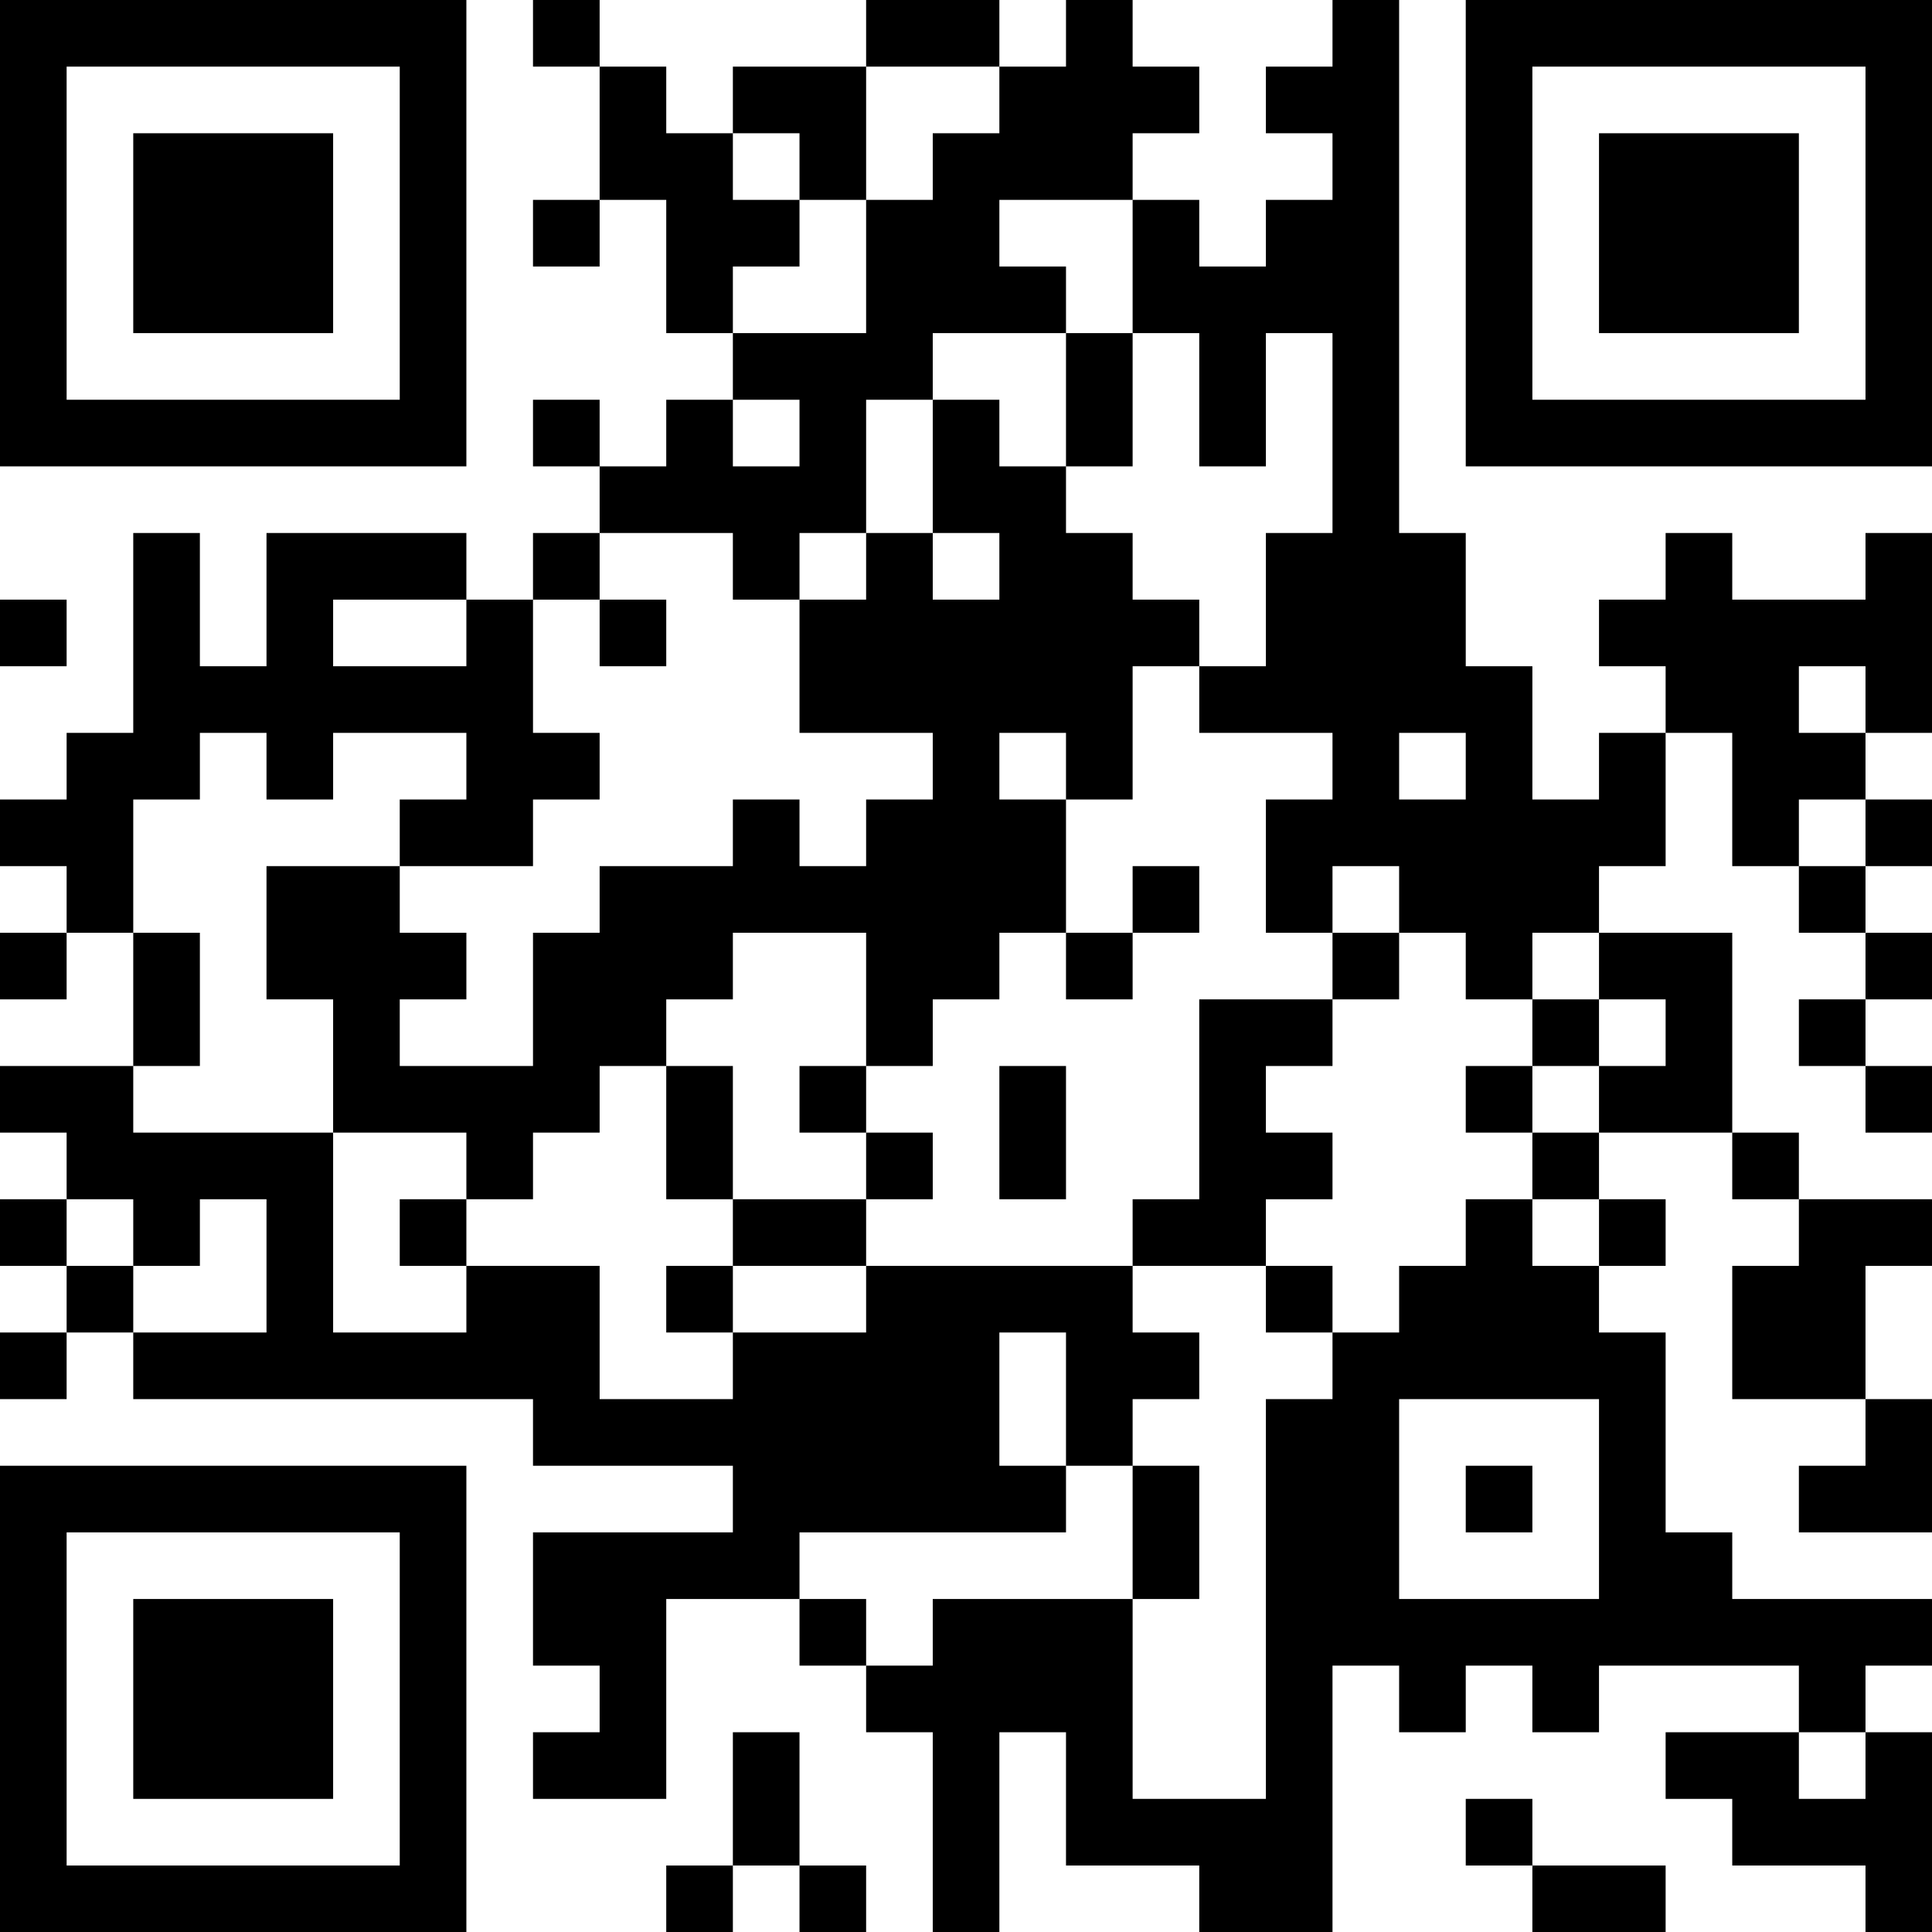 <?xml version="1.0" encoding="UTF-8"?>
<svg xmlns="http://www.w3.org/2000/svg" version="1.1" width="200" height="200" viewBox="0 0 200 200"><rect x="0" y="0" width="200" height="200" fill="#ffffff"/><g transform="scale(6.897)"><g transform="translate(0,0)"><path fill-rule="evenodd" d="M8 0L8 1L9 1L9 3L8 3L8 4L9 4L9 3L10 3L10 5L11 5L11 6L10 6L10 7L9 7L9 6L8 6L8 7L9 7L9 8L8 8L8 9L7 9L7 8L4 8L4 10L3 10L3 8L2 8L2 11L1 11L1 12L0 12L0 13L1 13L1 14L0 14L0 15L1 15L1 14L2 14L2 16L0 16L0 17L1 17L1 18L0 18L0 19L1 19L1 20L0 20L0 21L1 21L1 20L2 20L2 21L8 21L8 22L11 22L11 23L8 23L8 25L9 25L9 26L8 26L8 27L10 27L10 24L12 24L12 25L13 25L13 26L14 26L14 29L15 29L15 26L16 26L16 28L18 28L18 29L20 29L20 25L21 25L21 26L22 26L22 25L23 25L23 26L24 26L24 25L27 25L27 26L25 26L25 27L26 27L26 28L28 28L28 29L29 29L29 26L28 26L28 25L29 25L29 24L26 24L26 23L25 23L25 20L24 20L24 19L25 19L25 18L24 18L24 17L26 17L26 18L27 18L27 19L26 19L26 21L28 21L28 22L27 22L27 23L29 23L29 21L28 21L28 19L29 19L29 18L27 18L27 17L26 17L26 14L24 14L24 13L25 13L25 11L26 11L26 13L27 13L27 14L28 14L28 15L27 15L27 16L28 16L28 17L29 17L29 16L28 16L28 15L29 15L29 14L28 14L28 13L29 13L29 12L28 12L28 11L29 11L29 8L28 8L28 9L26 9L26 8L25 8L25 9L24 9L24 10L25 10L25 11L24 11L24 12L23 12L23 10L22 10L22 8L21 8L21 0L20 0L20 1L19 1L19 2L20 2L20 3L19 3L19 4L18 4L18 3L17 3L17 2L18 2L18 1L17 1L17 0L16 0L16 1L15 1L15 0L13 0L13 1L11 1L11 2L10 2L10 1L9 1L9 0ZM13 1L13 3L12 3L12 2L11 2L11 3L12 3L12 4L11 4L11 5L13 5L13 3L14 3L14 2L15 2L15 1ZM15 3L15 4L16 4L16 5L14 5L14 6L13 6L13 8L12 8L12 9L11 9L11 8L9 8L9 9L8 9L8 11L9 11L9 12L8 12L8 13L6 13L6 12L7 12L7 11L5 11L5 12L4 12L4 11L3 11L3 12L2 12L2 14L3 14L3 16L2 16L2 17L5 17L5 20L7 20L7 19L9 19L9 21L11 21L11 20L13 20L13 19L17 19L17 20L18 20L18 21L17 21L17 22L16 22L16 20L15 20L15 22L16 22L16 23L12 23L12 24L13 24L13 25L14 25L14 24L17 24L17 27L19 27L19 21L20 21L20 20L21 20L21 19L22 19L22 18L23 18L23 19L24 19L24 18L23 18L23 17L24 17L24 16L25 16L25 15L24 15L24 14L23 14L23 15L22 15L22 14L21 14L21 13L20 13L20 14L19 14L19 12L20 12L20 11L18 11L18 10L19 10L19 8L20 8L20 5L19 5L19 7L18 7L18 5L17 5L17 3ZM16 5L16 7L15 7L15 6L14 6L14 8L13 8L13 9L12 9L12 11L14 11L14 12L13 12L13 13L12 13L12 12L11 12L11 13L9 13L9 14L8 14L8 16L6 16L6 15L7 15L7 14L6 14L6 13L4 13L4 15L5 15L5 17L7 17L7 18L6 18L6 19L7 19L7 18L8 18L8 17L9 17L9 16L10 16L10 18L11 18L11 19L10 19L10 20L11 20L11 19L13 19L13 18L14 18L14 17L13 17L13 16L14 16L14 15L15 15L15 14L16 14L16 15L17 15L17 14L18 14L18 13L17 13L17 14L16 14L16 12L17 12L17 10L18 10L18 9L17 9L17 8L16 8L16 7L17 7L17 5ZM11 6L11 7L12 7L12 6ZM14 8L14 9L15 9L15 8ZM0 9L0 10L1 10L1 9ZM5 9L5 10L7 10L7 9ZM9 9L9 10L10 10L10 9ZM27 10L27 11L28 11L28 10ZM15 11L15 12L16 12L16 11ZM21 11L21 12L22 12L22 11ZM27 12L27 13L28 13L28 12ZM11 14L11 15L10 15L10 16L11 16L11 18L13 18L13 17L12 17L12 16L13 16L13 14ZM20 14L20 15L18 15L18 18L17 18L17 19L19 19L19 20L20 20L20 19L19 19L19 18L20 18L20 17L19 17L19 16L20 16L20 15L21 15L21 14ZM23 15L23 16L22 16L22 17L23 17L23 16L24 16L24 15ZM15 16L15 18L16 18L16 16ZM1 18L1 19L2 19L2 20L4 20L4 18L3 18L3 19L2 19L2 18ZM21 21L21 24L24 24L24 21ZM17 22L17 24L18 24L18 22ZM22 22L22 23L23 23L23 22ZM11 26L11 28L10 28L10 29L11 29L11 28L12 28L12 29L13 29L13 28L12 28L12 26ZM27 26L27 27L28 27L28 26ZM22 27L22 28L23 28L23 29L25 29L25 28L23 28L23 27ZM0 0L0 7L7 7L7 0ZM1 1L1 6L6 6L6 1ZM2 2L2 5L5 5L5 2ZM22 0L22 7L29 7L29 0ZM23 1L23 6L28 6L28 1ZM24 2L24 5L27 5L27 2ZM0 22L0 29L7 29L7 22ZM1 23L1 28L6 28L6 23ZM2 24L2 27L5 27L5 24Z" fill="#000000"/></g></g></svg>
